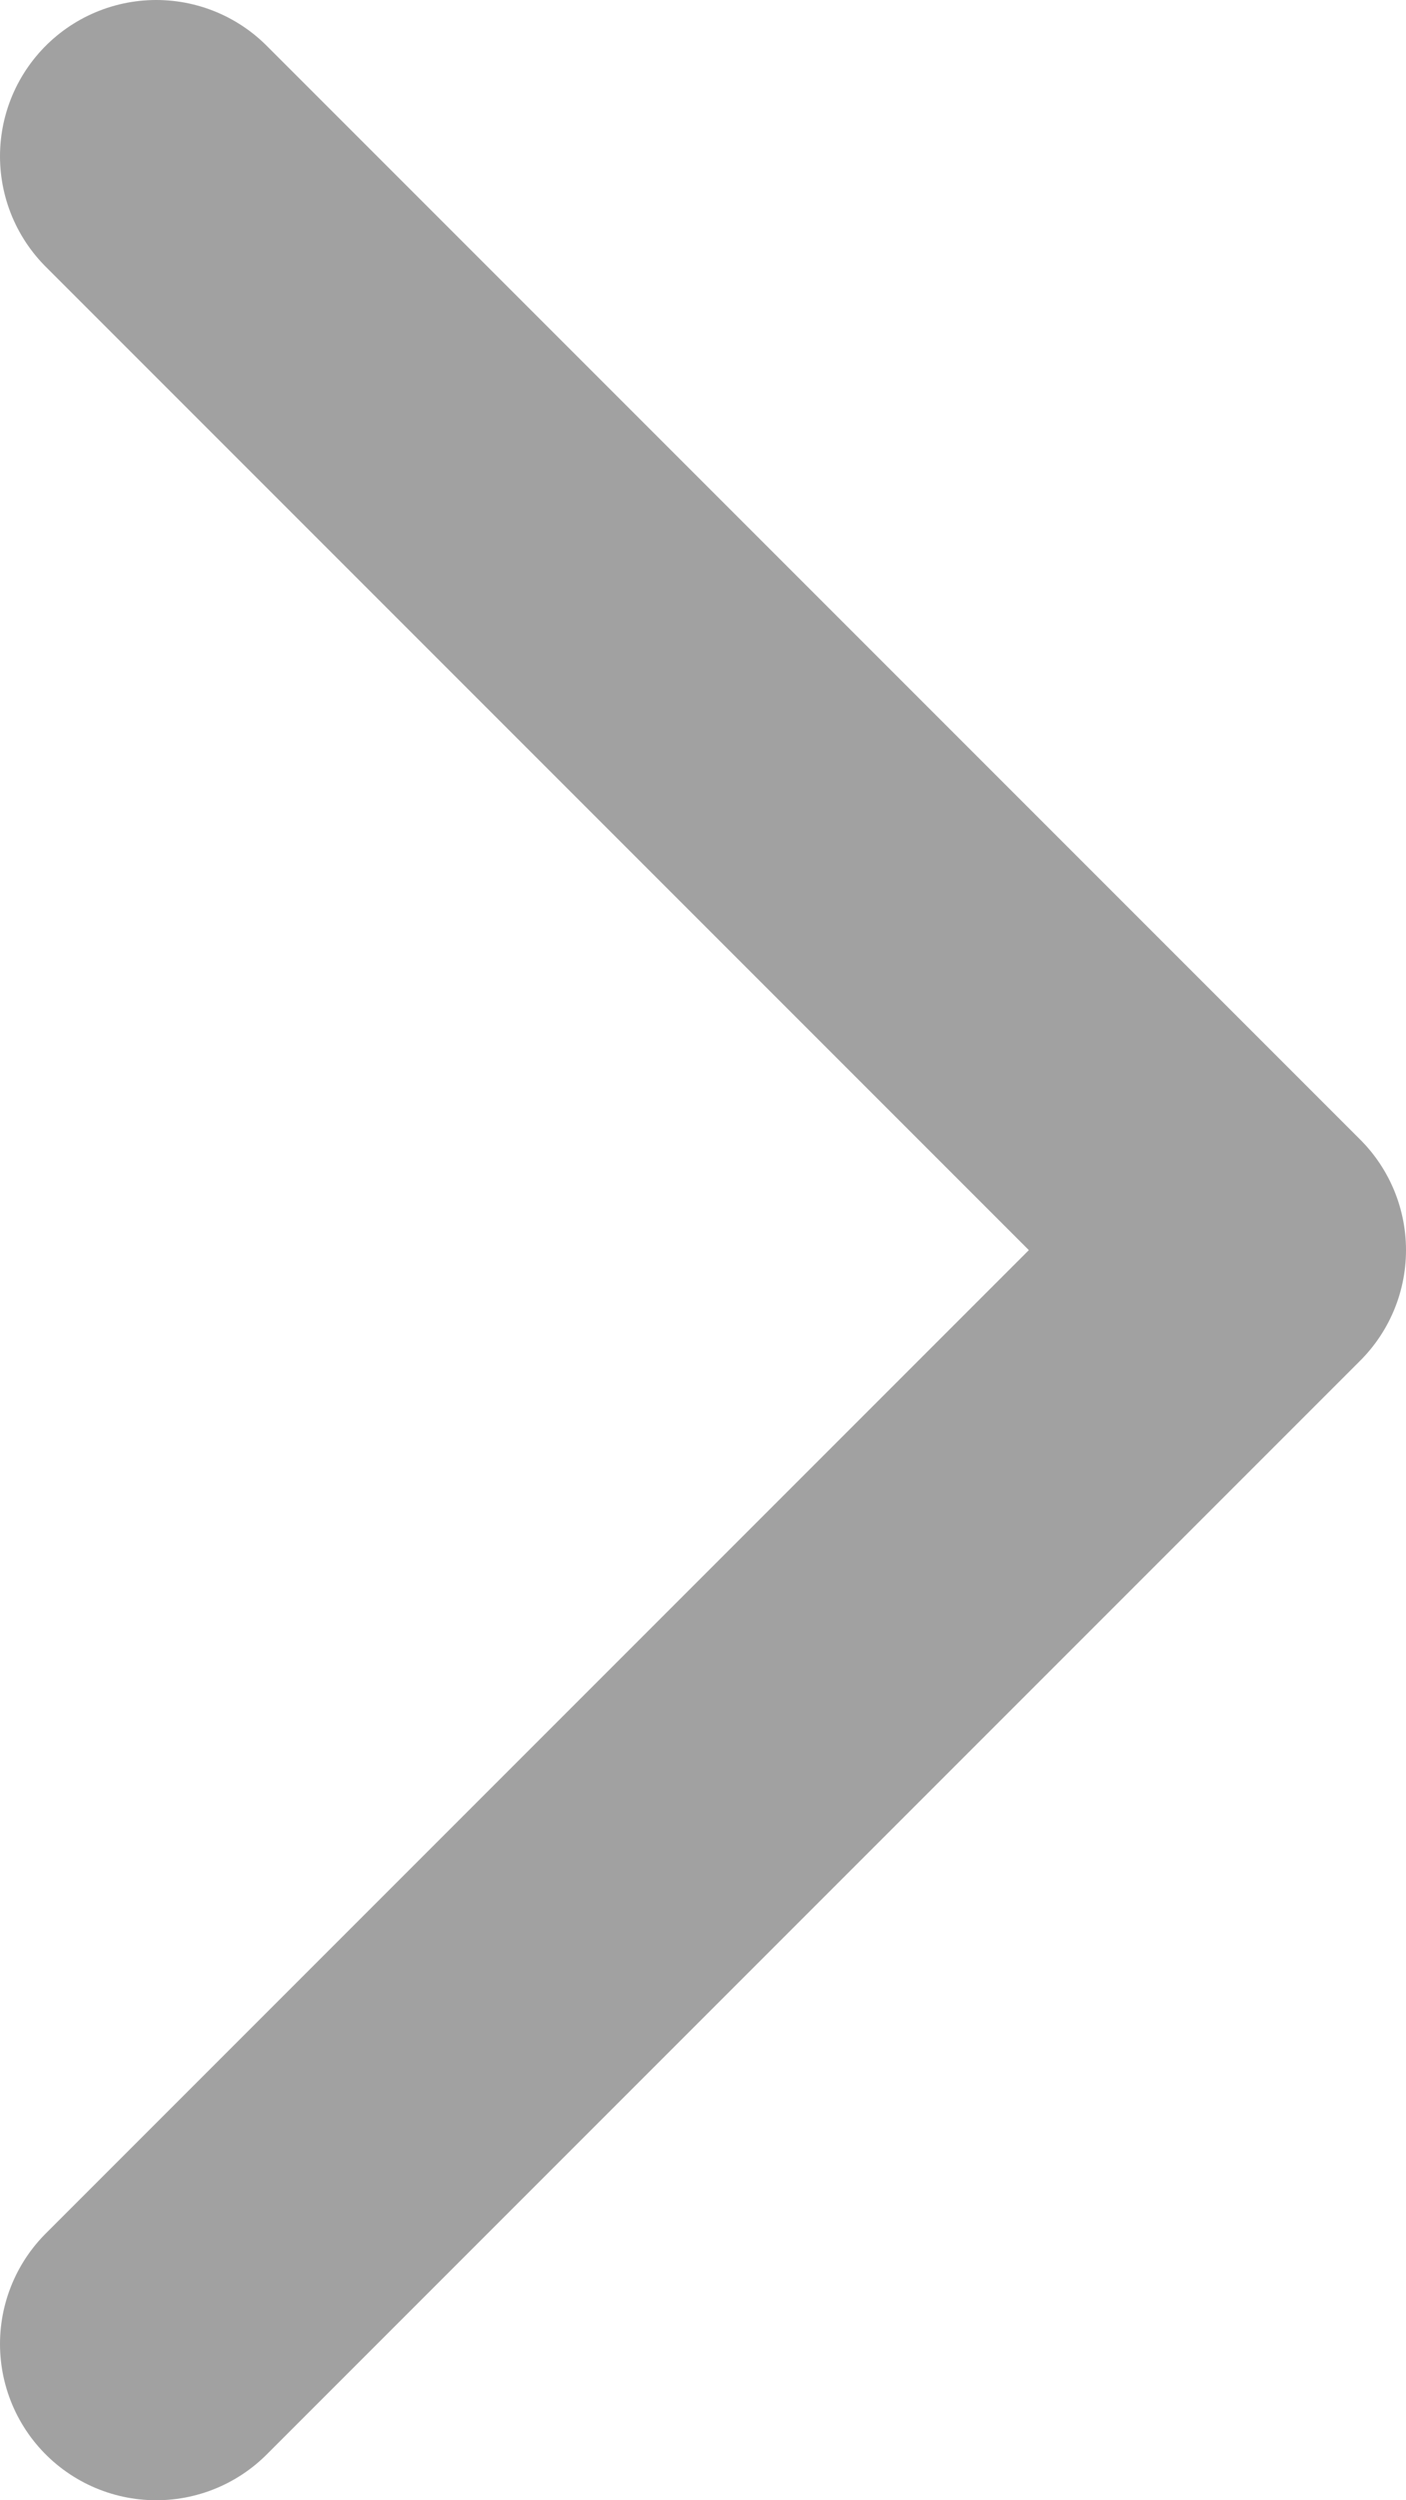 <svg width="9" height="16" viewBox="0 0 9 16" fill="none" xmlns="http://www.w3.org/2000/svg">
<path d="M1 1L8 8L1 15" stroke="#A1A1A1" stroke-width="2" stroke-linecap="round" stroke-linejoin="round"/>
</svg>

